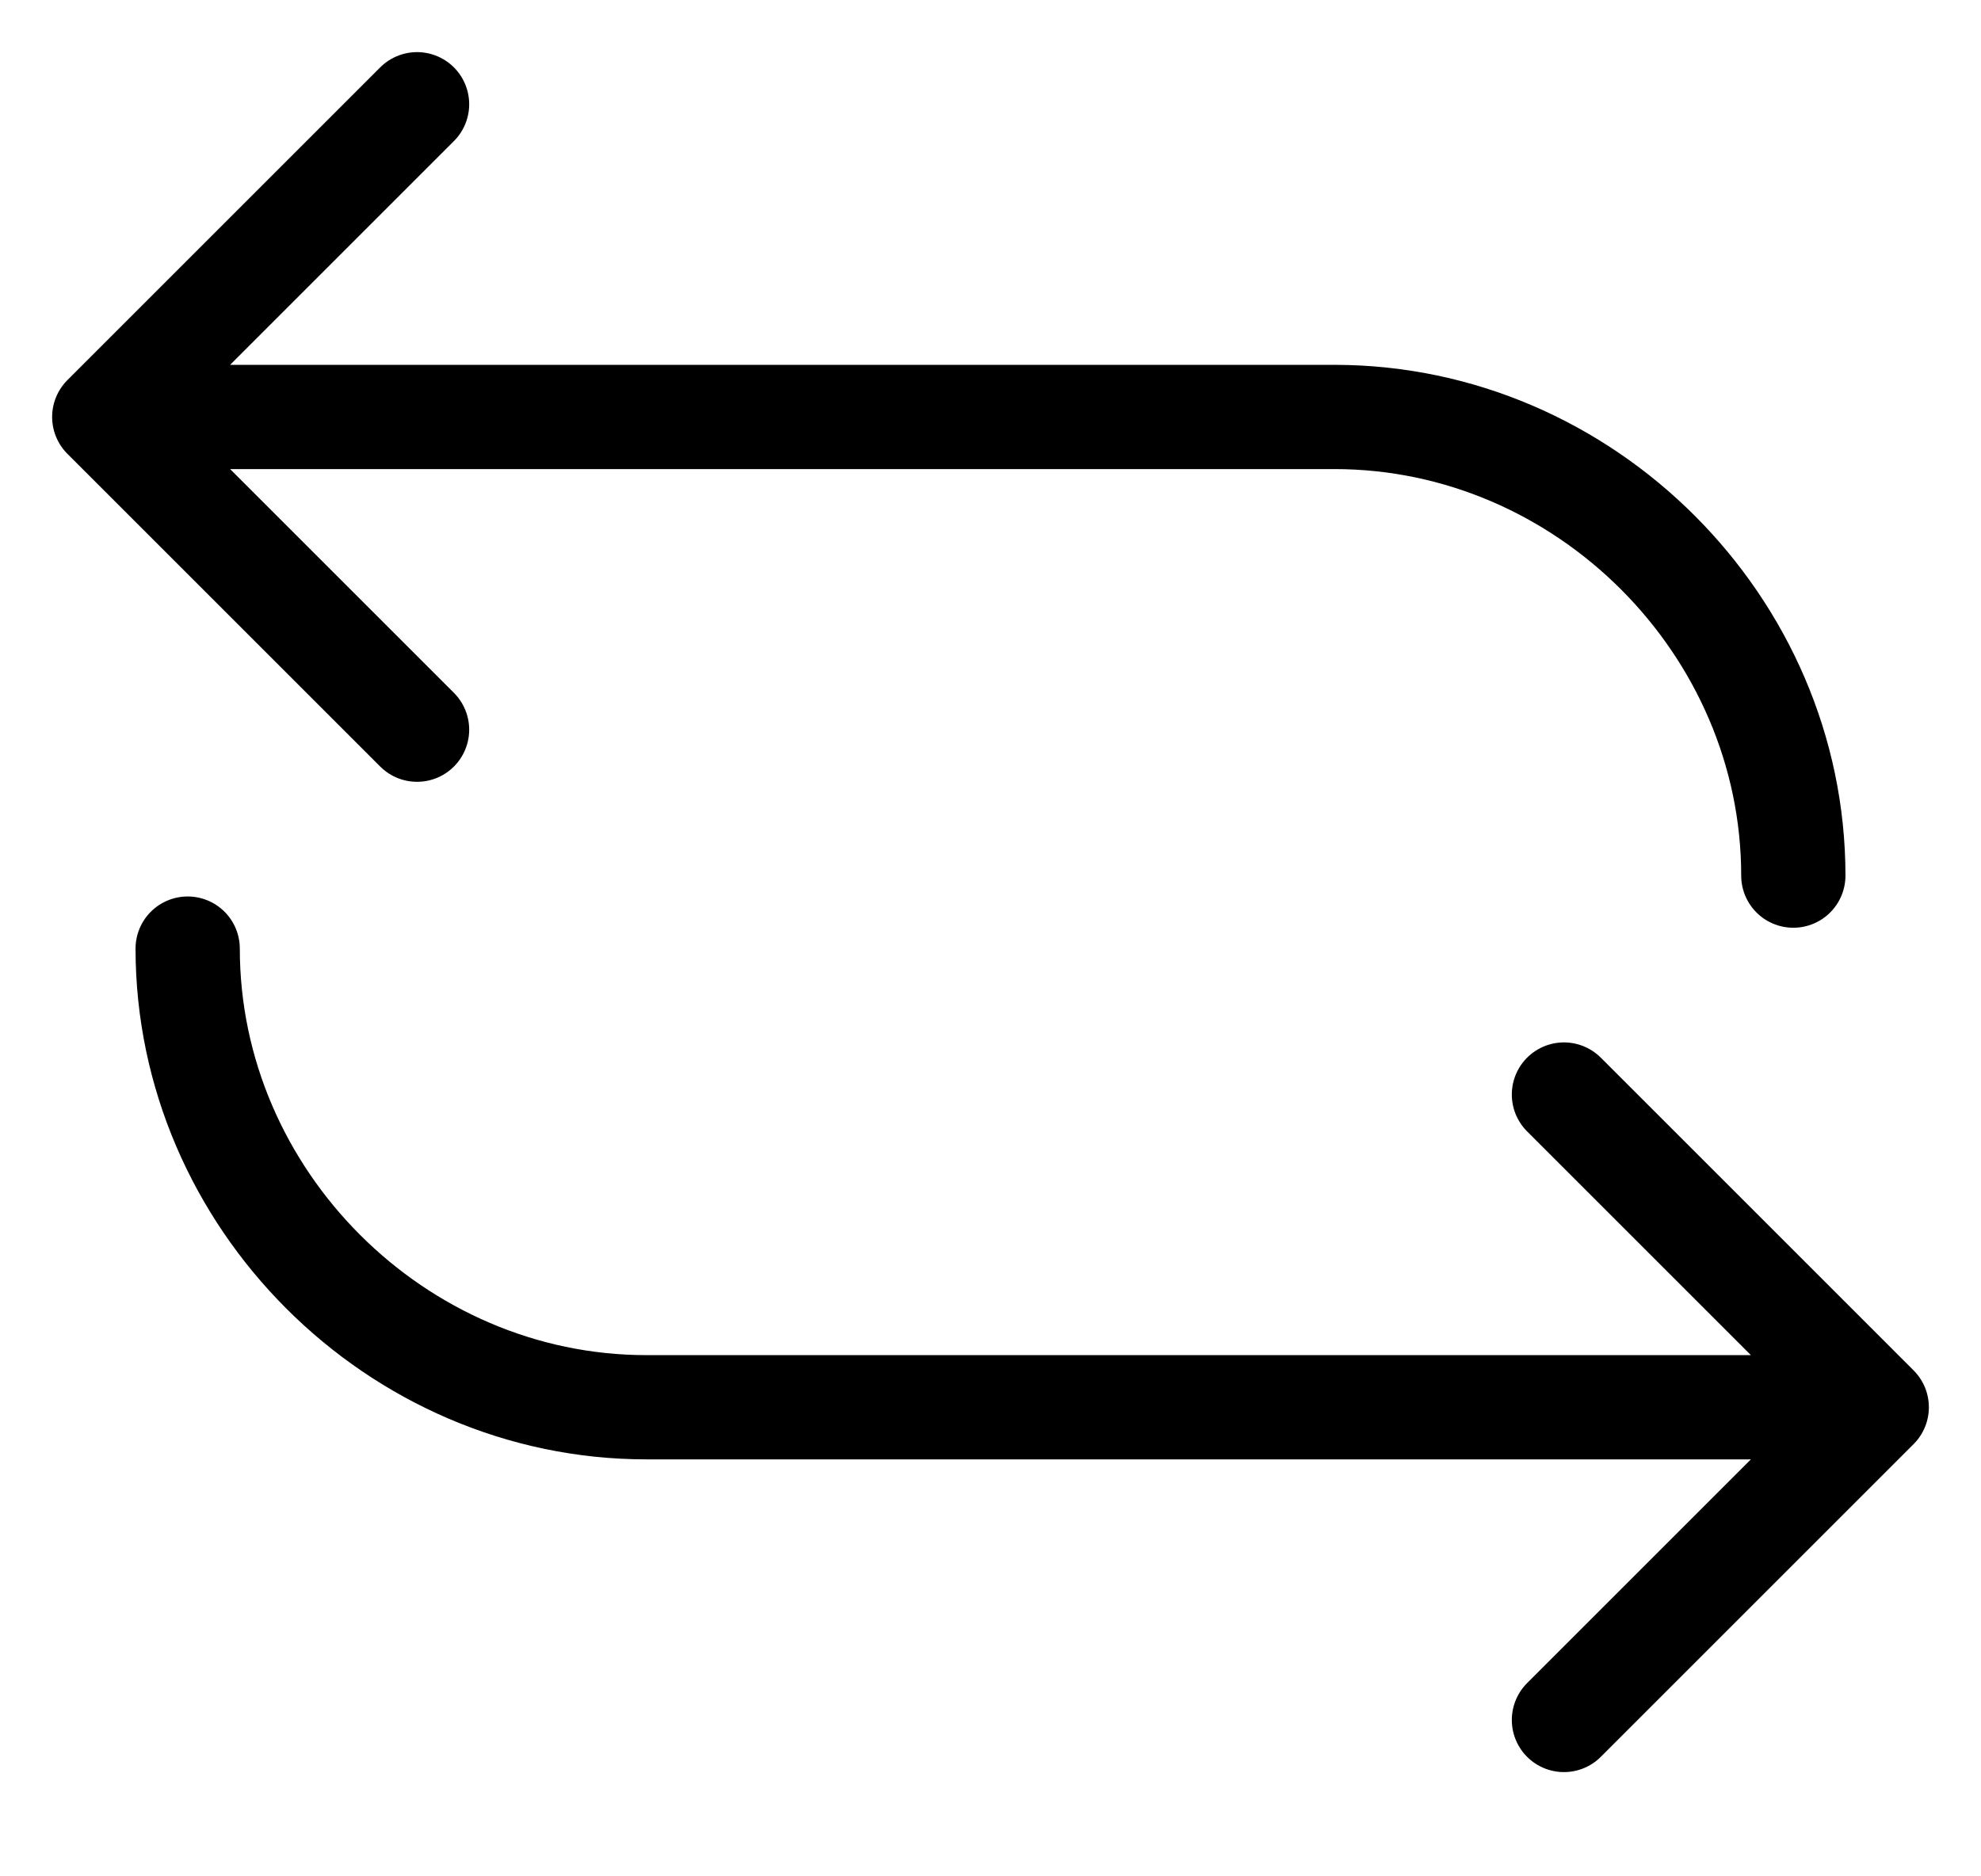 <svg height="18" viewBox="0 0 19 18" width="19" xmlns="http://www.w3.org/2000/svg"><path d="m3 0-3 3m3 3-3-3m0 0h11.8c2.4 0 4.4 2 4.4 4.4m-2.2 8.1 3-3m-3-3 3 3m0 0h-11.8c-2.4 0-4.4-2-4.4-4.4" fill="none" stroke="#000" stroke-linecap="round" transform="translate(1 1)"/></svg>